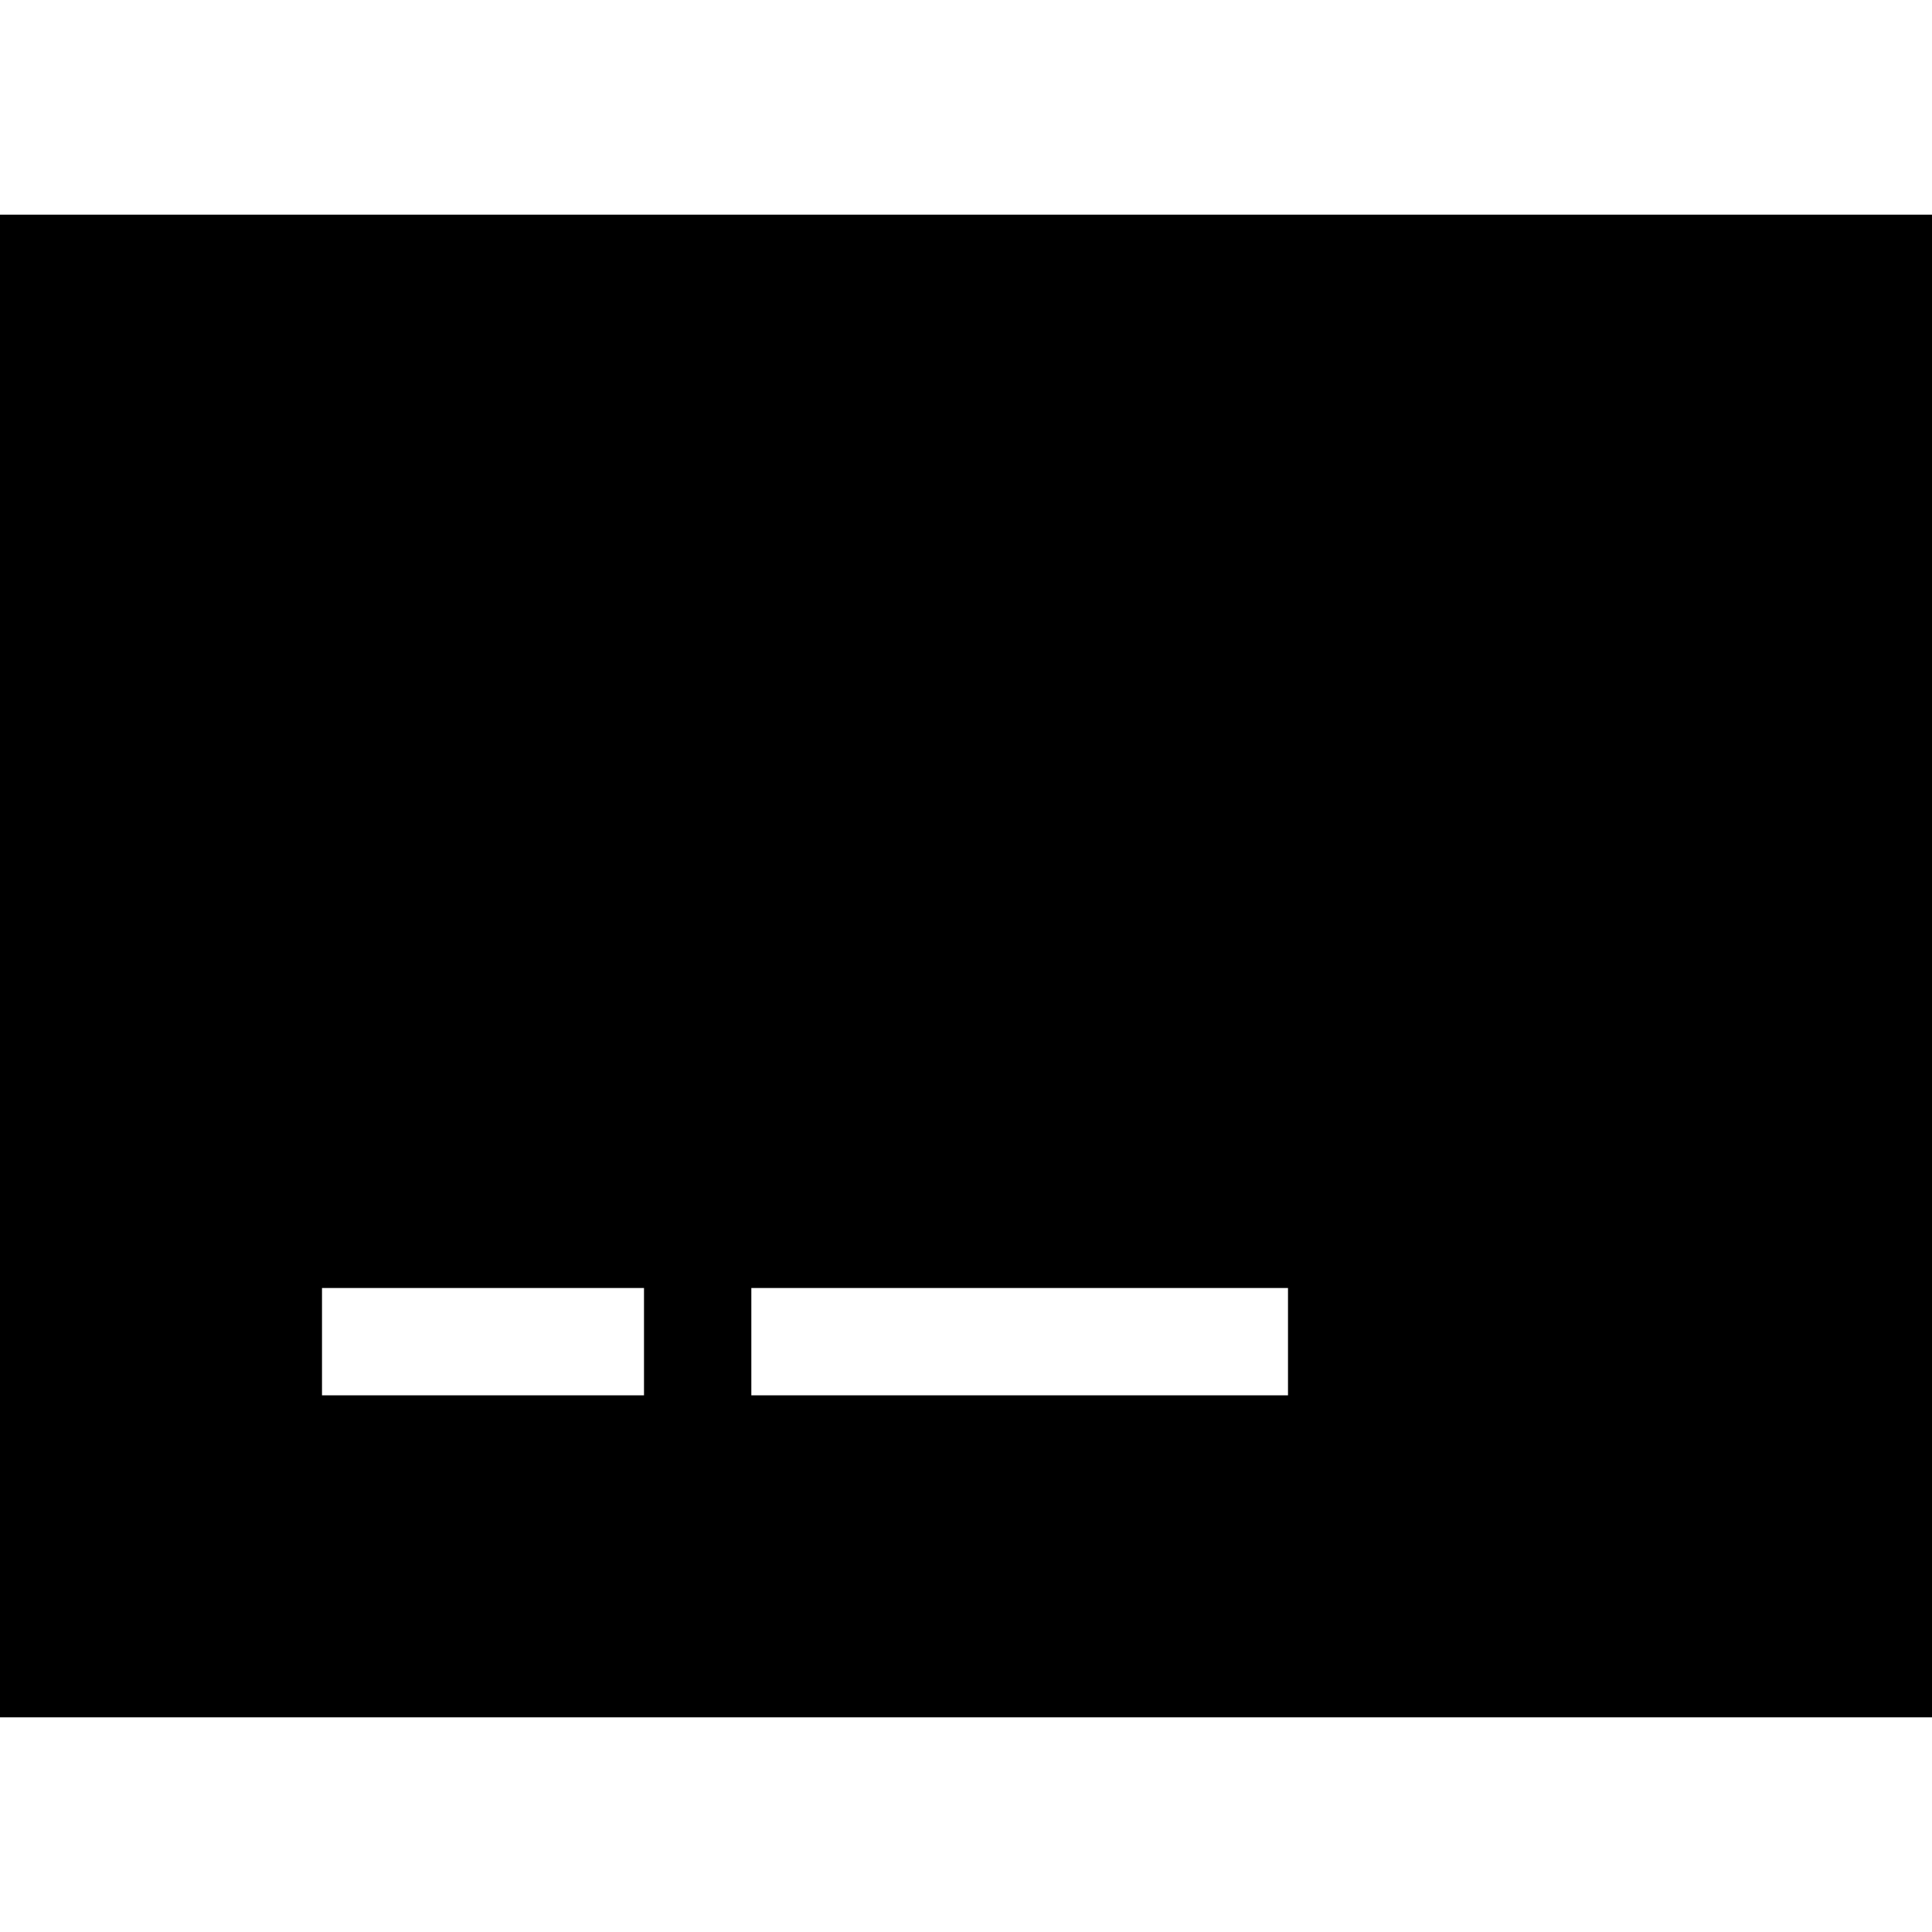 <svg xmlns="http://www.w3.org/2000/svg" viewBox="0 0 512 512">
  <path d="M 512 56.889 L 0 56.889 L 512 56.889 L 0 56.889 L 0 455.111 L 0 455.111 L 512 455.111 L 512 455.111 L 512 56.889 L 512 56.889 Z M 85.333 341.333 L 170.667 341.333 L 85.333 341.333 L 170.667 341.333 L 170.667 369.778 L 170.667 369.778 L 85.333 369.778 L 85.333 369.778 L 85.333 341.333 L 85.333 341.333 Z M 199.111 341.333 L 341.333 341.333 L 199.111 341.333 L 341.333 341.333 L 341.333 369.778 L 341.333 369.778 L 199.111 369.778 L 199.111 369.778 L 199.111 341.333 L 199.111 341.333 Z" />
</svg>